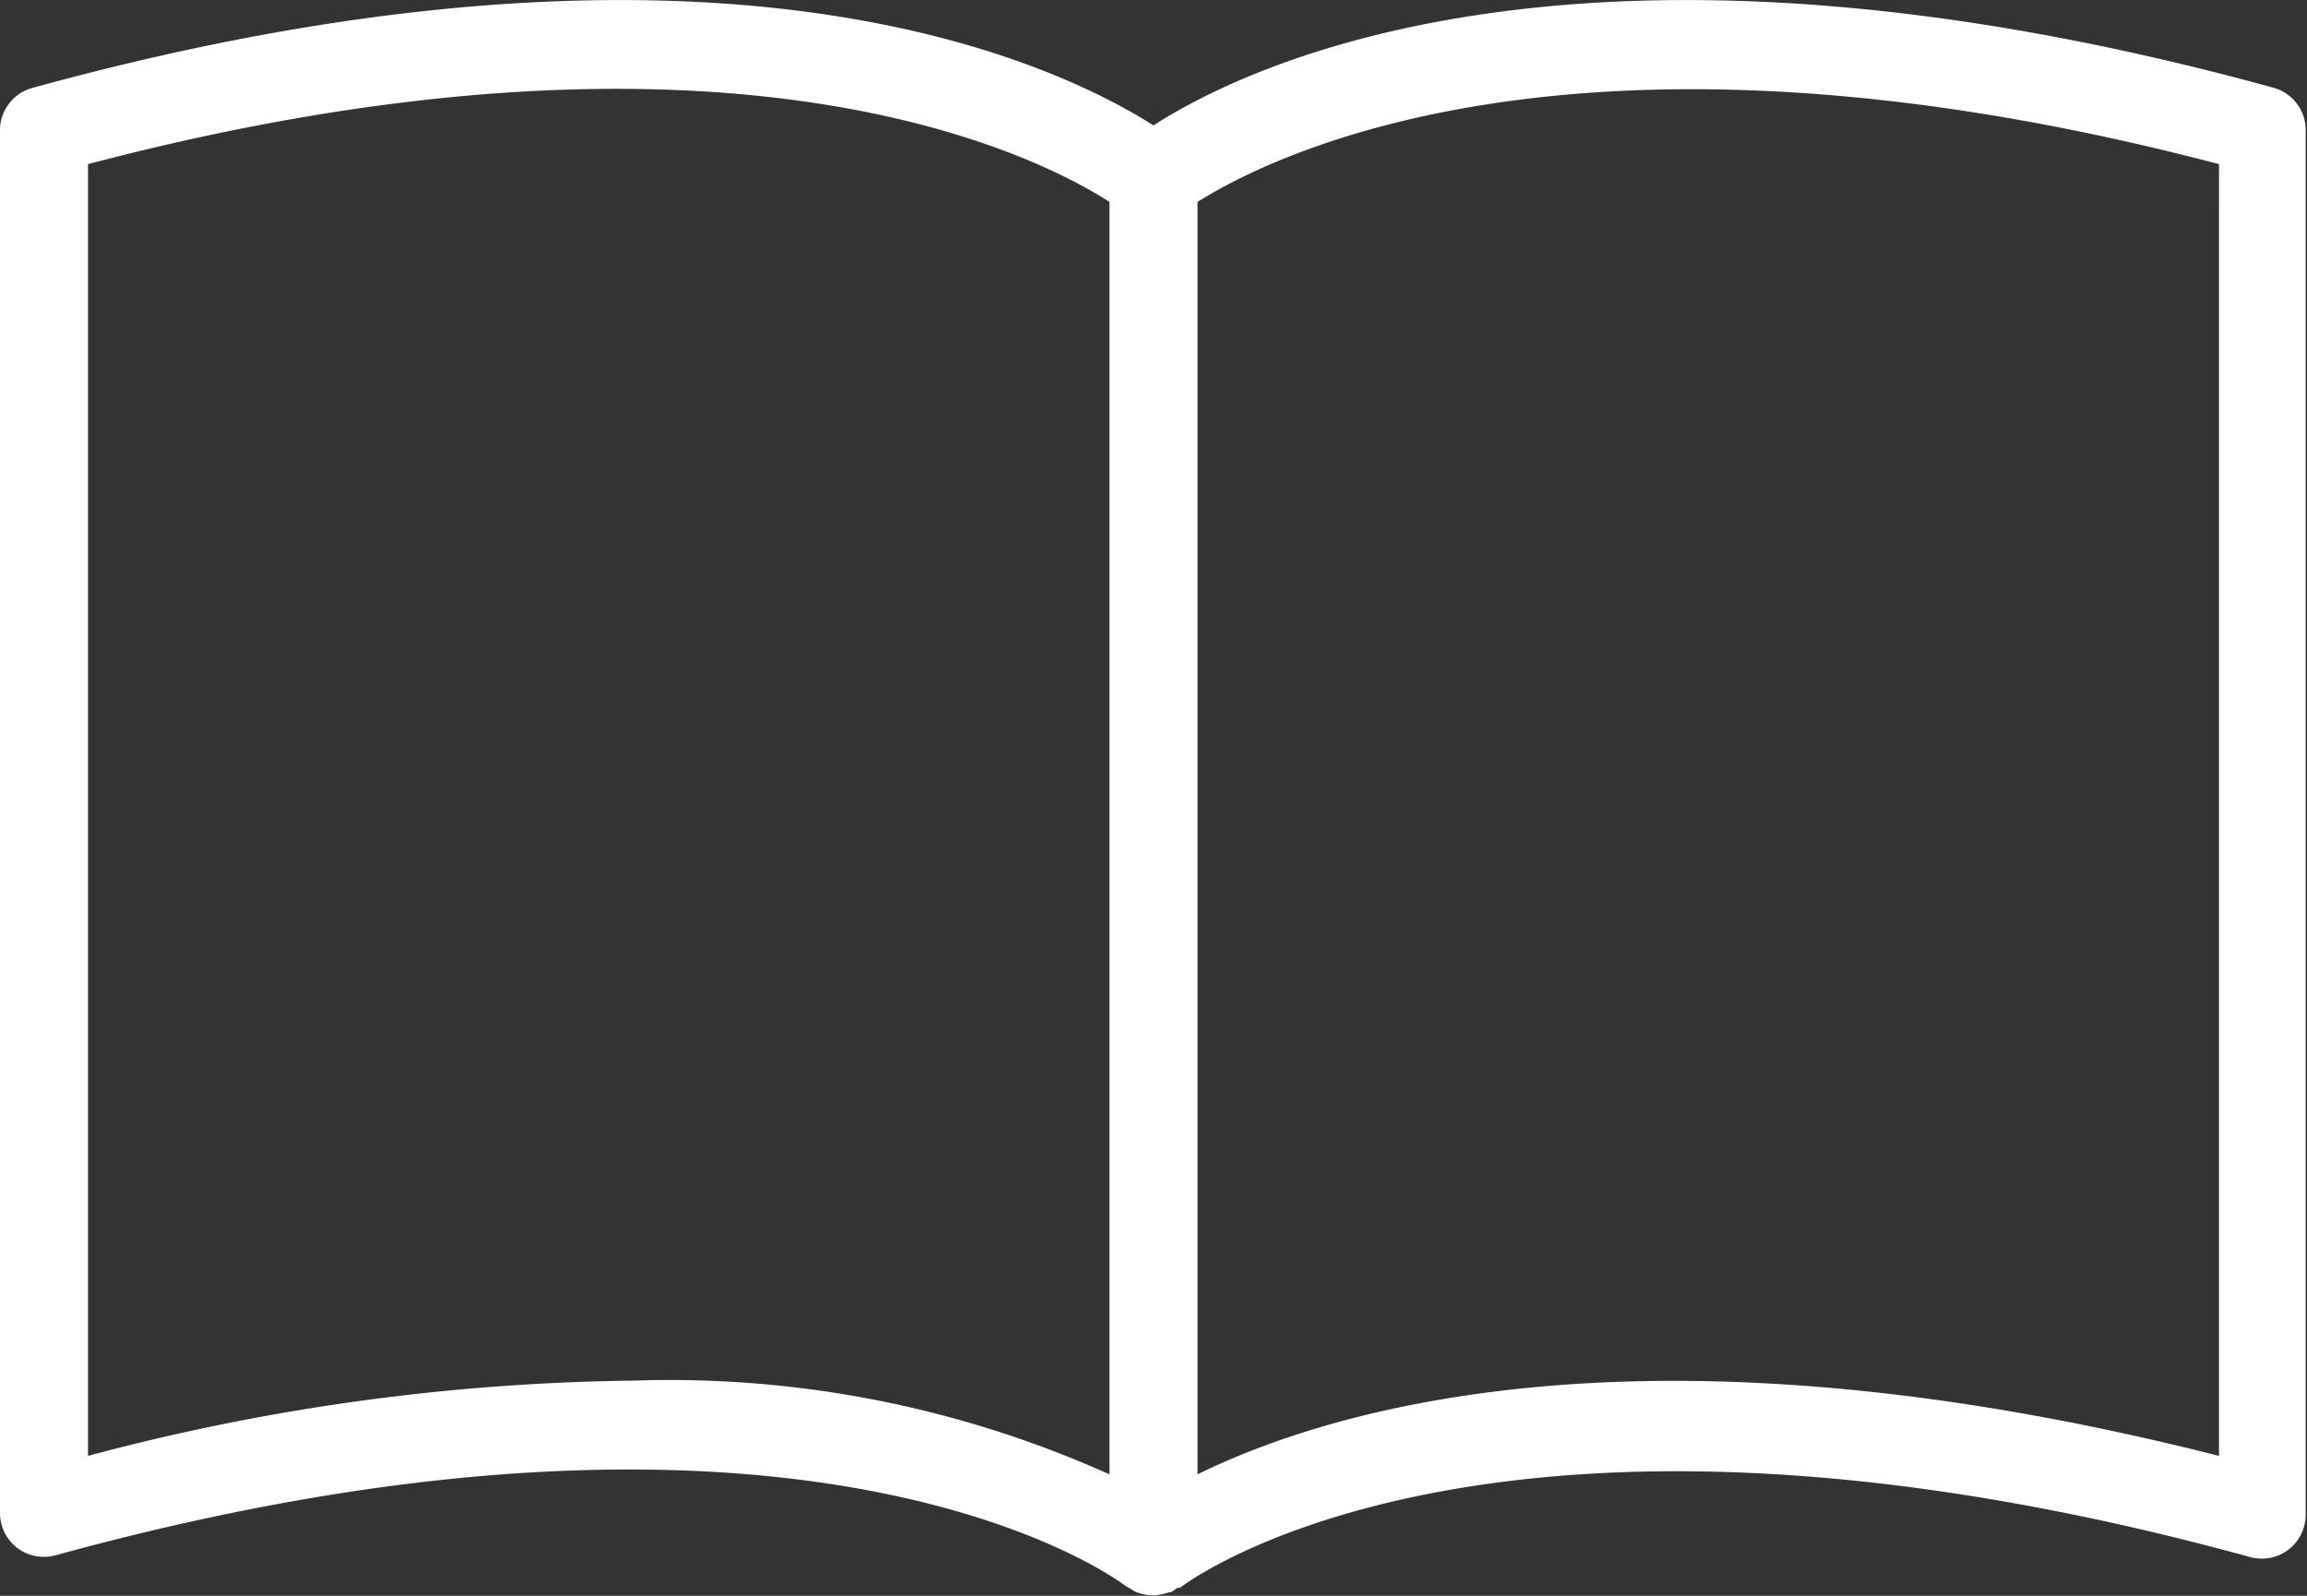 <svg xmlns="http://www.w3.org/2000/svg" viewBox="0 0 52.42 36.27"><rect x="0" y="0" width="52.42" height="36.27" fill="#333333" stroke="none"/><defs><style>.cls-1{fill:#fff;}</style></defs><g id="Layer_2" data-name="Layer 2"><path class="cls-1" d="M51.68,2c-15.59-4.29-23.3-.55-25.47.85C24,1.45,16.33-2.29.73,2A1,1,0,0,0,0,3V34.38a1,1,0,0,0,.39.8,1,1,0,0,0,.87.17c17.23-4.73,24.22.62,24.32.7l.09.05.11.07h0a1.11,1.11,0,0,0,.4.09h.05a1.3,1.3,0,0,0,.33-.07h.05l.14-.1.06,0c.07-.06,7.05-5.44,24.32-.7a1,1,0,0,0,.87-.17,1,1,0,0,0,.39-.8V3A1,1,0,0,0,51.68,2ZM14.37,31.38A50,50,0,0,0,2,33.09V3.73c14.61-3.84,21.63-.16,23.21.86V33.51A24.38,24.38,0,0,0,14.37,31.38Zm36.05,1.71c-13-3.3-20.22-1.05-23.21.42V4.59c1.59-1,8.61-4.69,23.21-.86Z"/></g></svg>